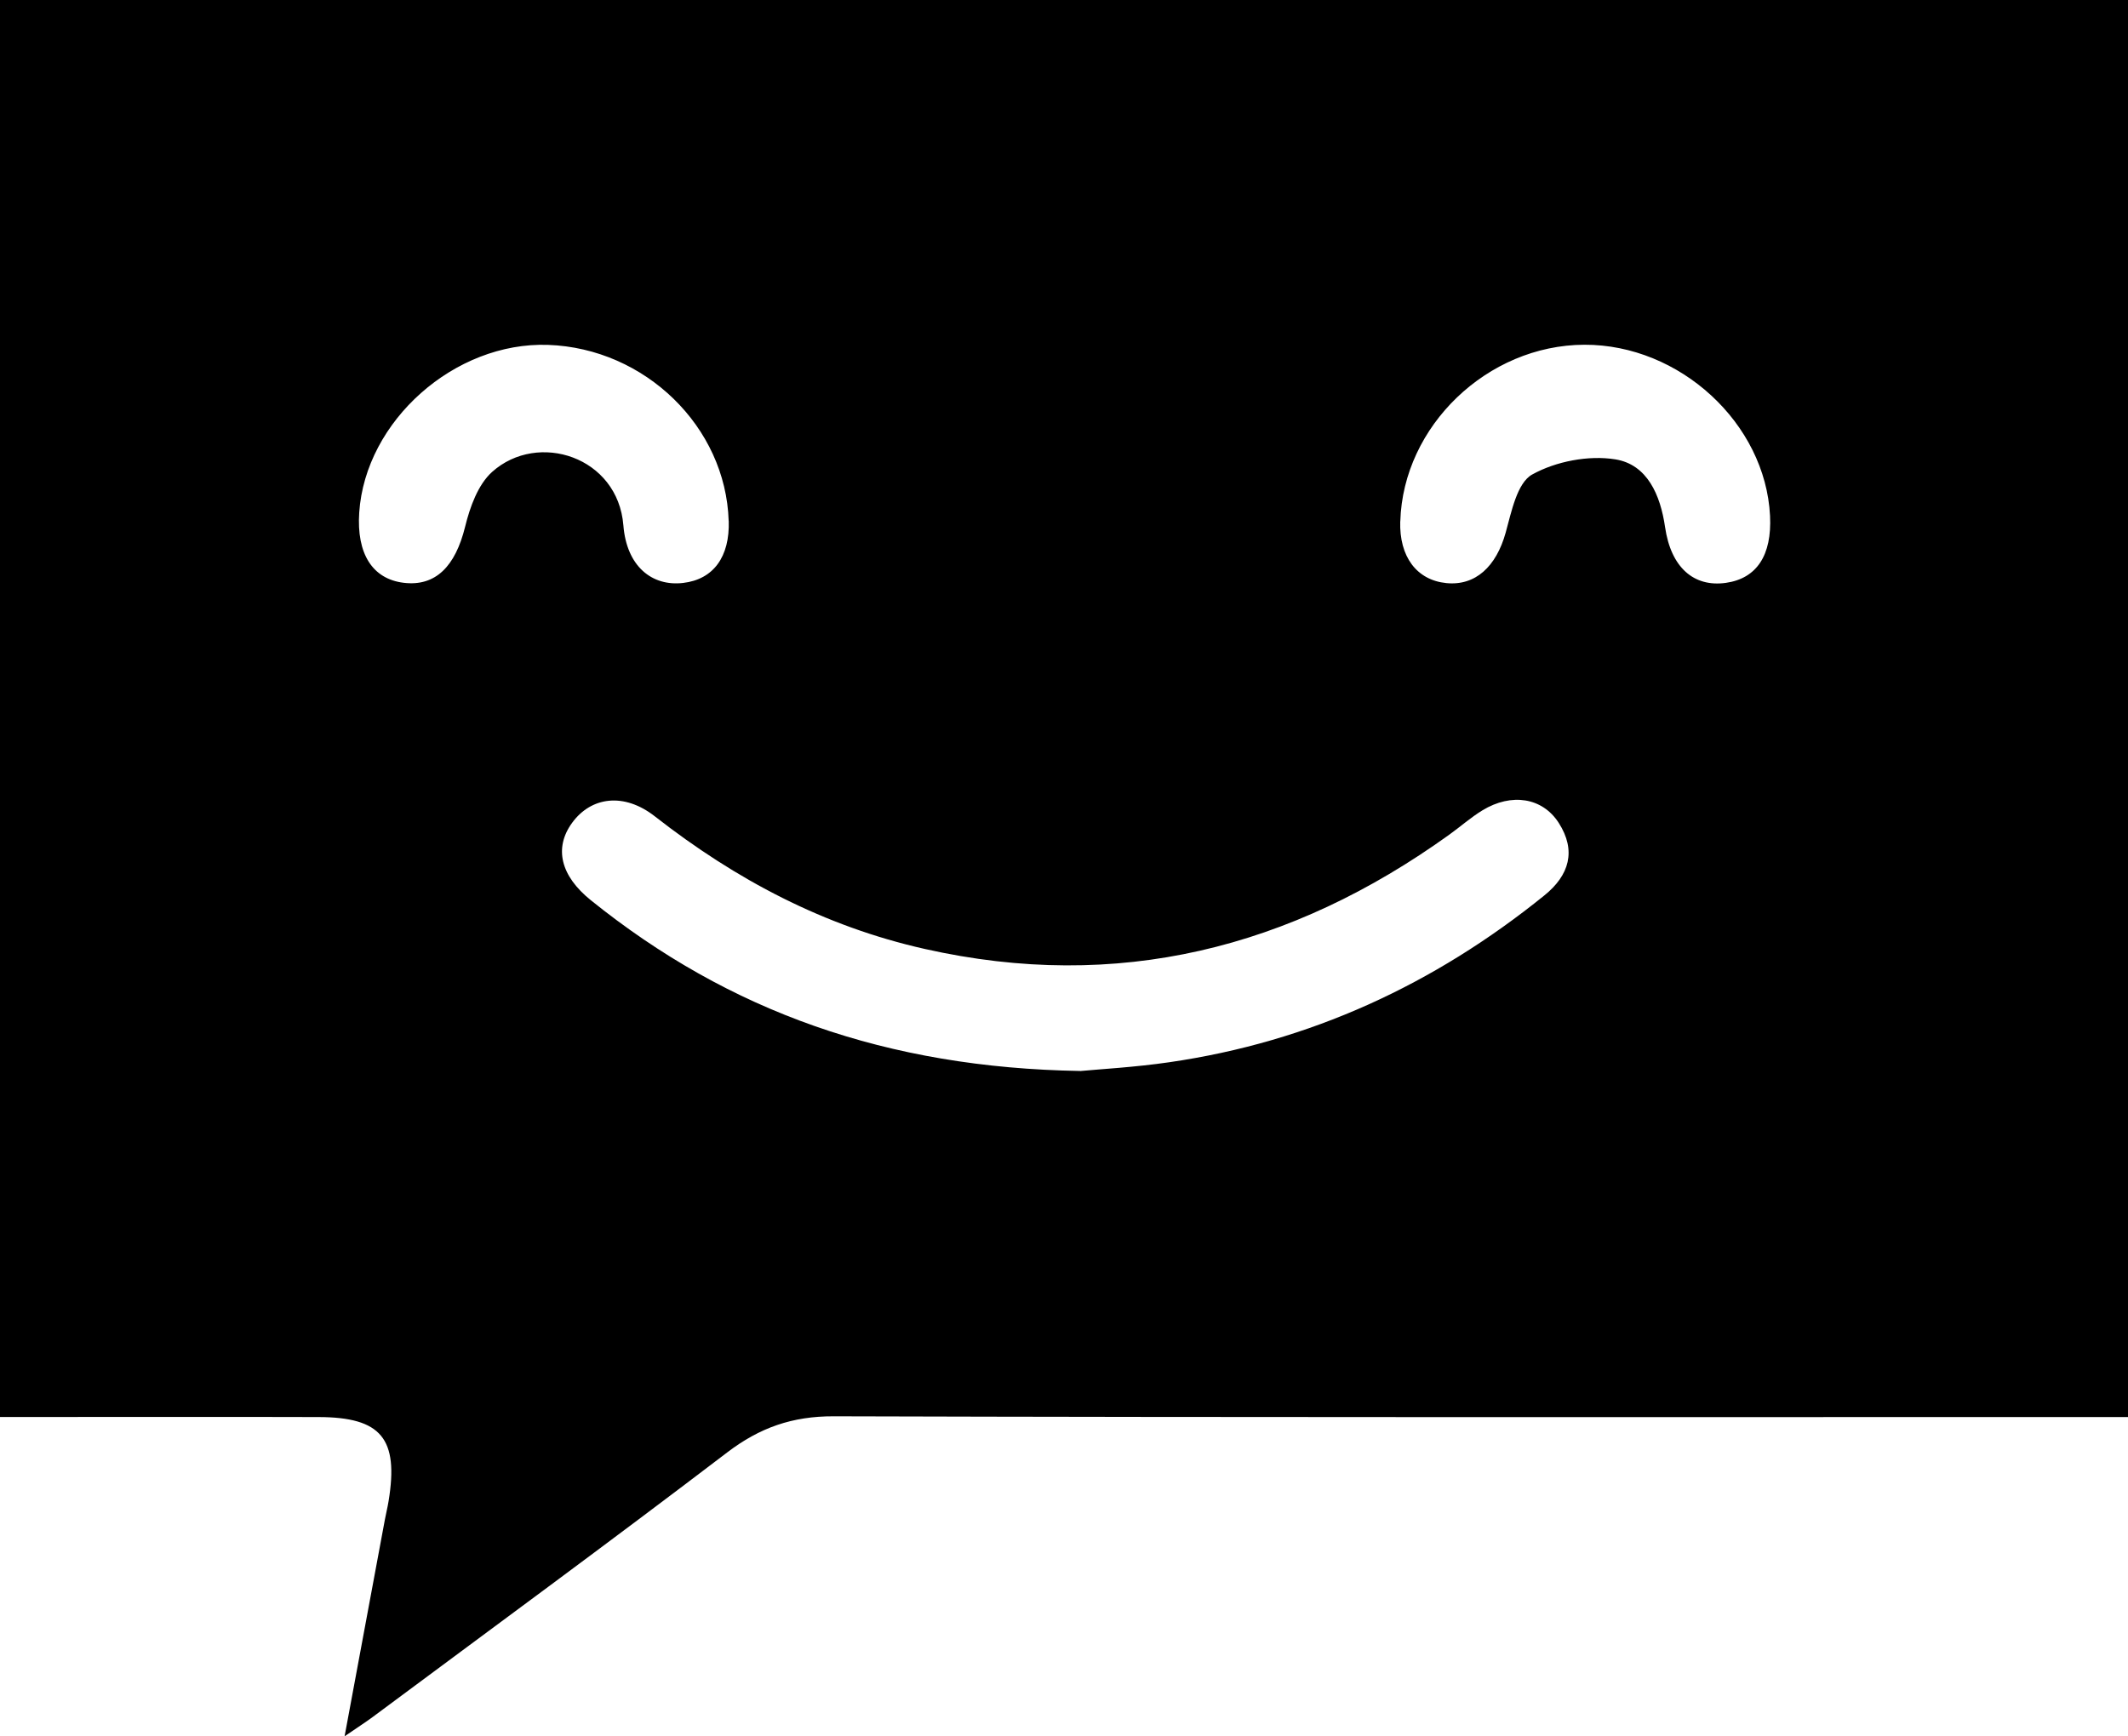 <?xml version="1.0" encoding="UTF-8"?><svg id="_이어_1" xmlns="http://www.w3.org/2000/svg" viewBox="0 0 283.57 231.43"><path d="M0,188.88V0H283.57V188.88c-2.09,0-4.03,0-5.97,0-55.5,0-111,.06-166.5-.1-5.51-.02-9.86,1.51-14.19,4.81-15.63,11.92-31.49,23.55-47.26,35.28-.92,.68-1.89,1.3-3.73,2.56,1.9-10.22,3.63-19.55,5.37-28.89,.15-.82,.36-1.63,.49-2.45,1.37-8.34-.97-11.19-9.33-11.21-12.17-.04-24.33,0-36.5-.01-1.81,0-3.63,0-5.95,0Zm143.94-46.12c2.59-.25,7.25-.5,11.85-1.17,18.75-2.71,35.34-10.37,50.02-22.25,3.3-2.67,4.28-5.94,1.9-9.66-2.17-3.38-6.29-4.02-10.15-1.68-1.56,.95-2.94,2.18-4.43,3.25-21.09,15.17-44.22,21.01-69.88,15.24-13.42-3.01-25.21-9.25-35.99-17.68-4.09-3.2-8.47-2.63-11.02,.86-2.45,3.36-1.54,7.08,2.49,10.32,18.43,14.85,39.5,22.34,65.21,22.76Zm-46.84-73.32c-.38-12.54-11.13-23.02-24.07-23.47-12.45-.43-24.34,10.13-25.16,22.34-.37,5.5,1.76,8.86,5.92,9.37,4.25,.52,6.89-2.19,8.19-7.47,.64-2.61,1.71-5.62,3.61-7.32,6.1-5.45,16.75-2.02,17.48,7.14,.43,5.43,3.79,8.16,7.96,7.67,4.03-.47,6.23-3.47,6.08-8.28Zm89.49,.05c-.14,4.71,2.19,7.83,6.14,8.23,3.88,.39,6.65-2.2,7.91-6.72,.77-2.78,1.52-6.63,3.53-7.75,3.16-1.76,7.53-2.6,11.1-2.02,4.23,.69,5.99,4.73,6.61,9.02,.78,5.39,3.83,8.04,8.1,7.44,4.11-.58,6.15-3.67,5.89-8.93-.61-12.33-12.02-22.85-24.74-22.81-12.92,.04-24.16,10.83-24.53,23.54Z"/></svg>
